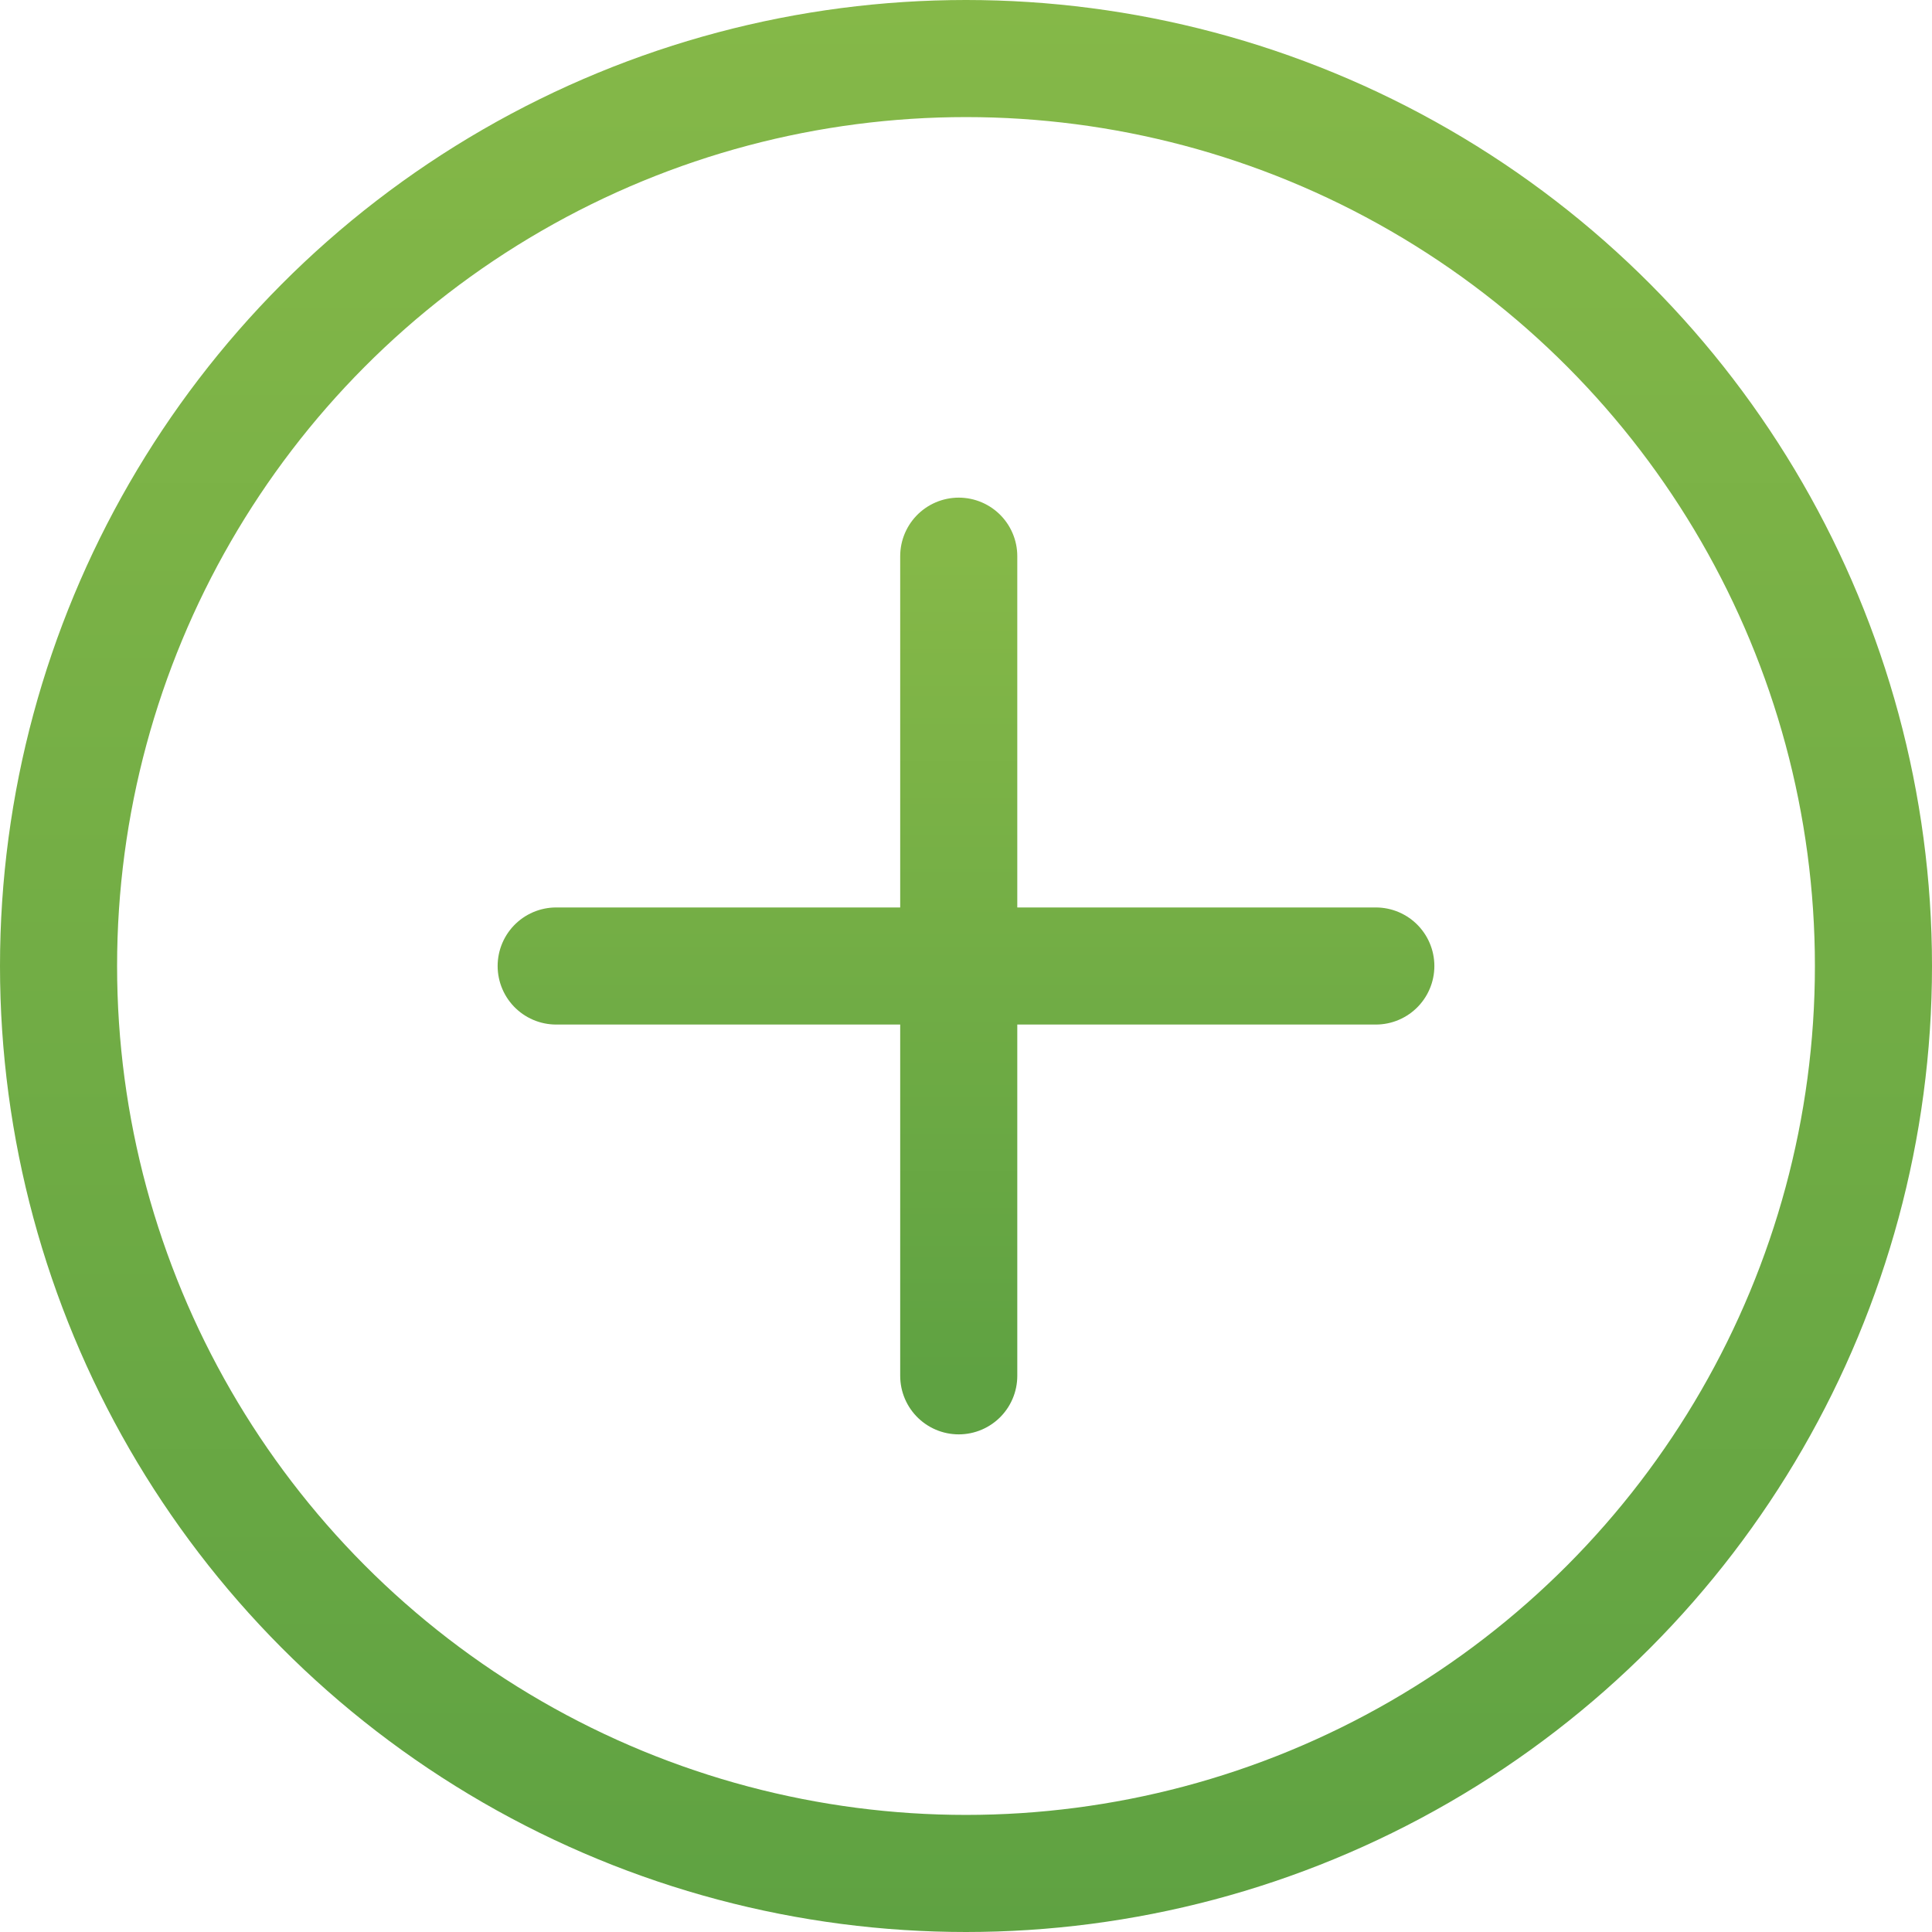 <svg width="66" height="66" viewBox="0 0 66 66" fill="none" xmlns="http://www.w3.org/2000/svg">
<circle cx="33" cy="33" r="31" stroke="url(#paint0_linear)" stroke-width="4"/>
<path d="M32.752 19L32.752 47M47 33L19 33" stroke="url(#paint1_linear)" stroke-width="4" stroke-linecap="round"/>
<defs>
<linearGradient id="paint0_linear" x1="33" y1="0" x2="33" y2="66" gradientUnits="userSpaceOnUse">
<stop stop-color="#85B848"/>
<stop offset="1" stop-color="#5FA242"/>
</linearGradient>
<linearGradient id="paint1_linear" x1="33" y1="19" x2="33" y2="47" gradientUnits="userSpaceOnUse">
<stop stop-color="#85B848"/>
<stop offset="1" stop-color="#5FA242"/>
</linearGradient>
</defs>
</svg>
